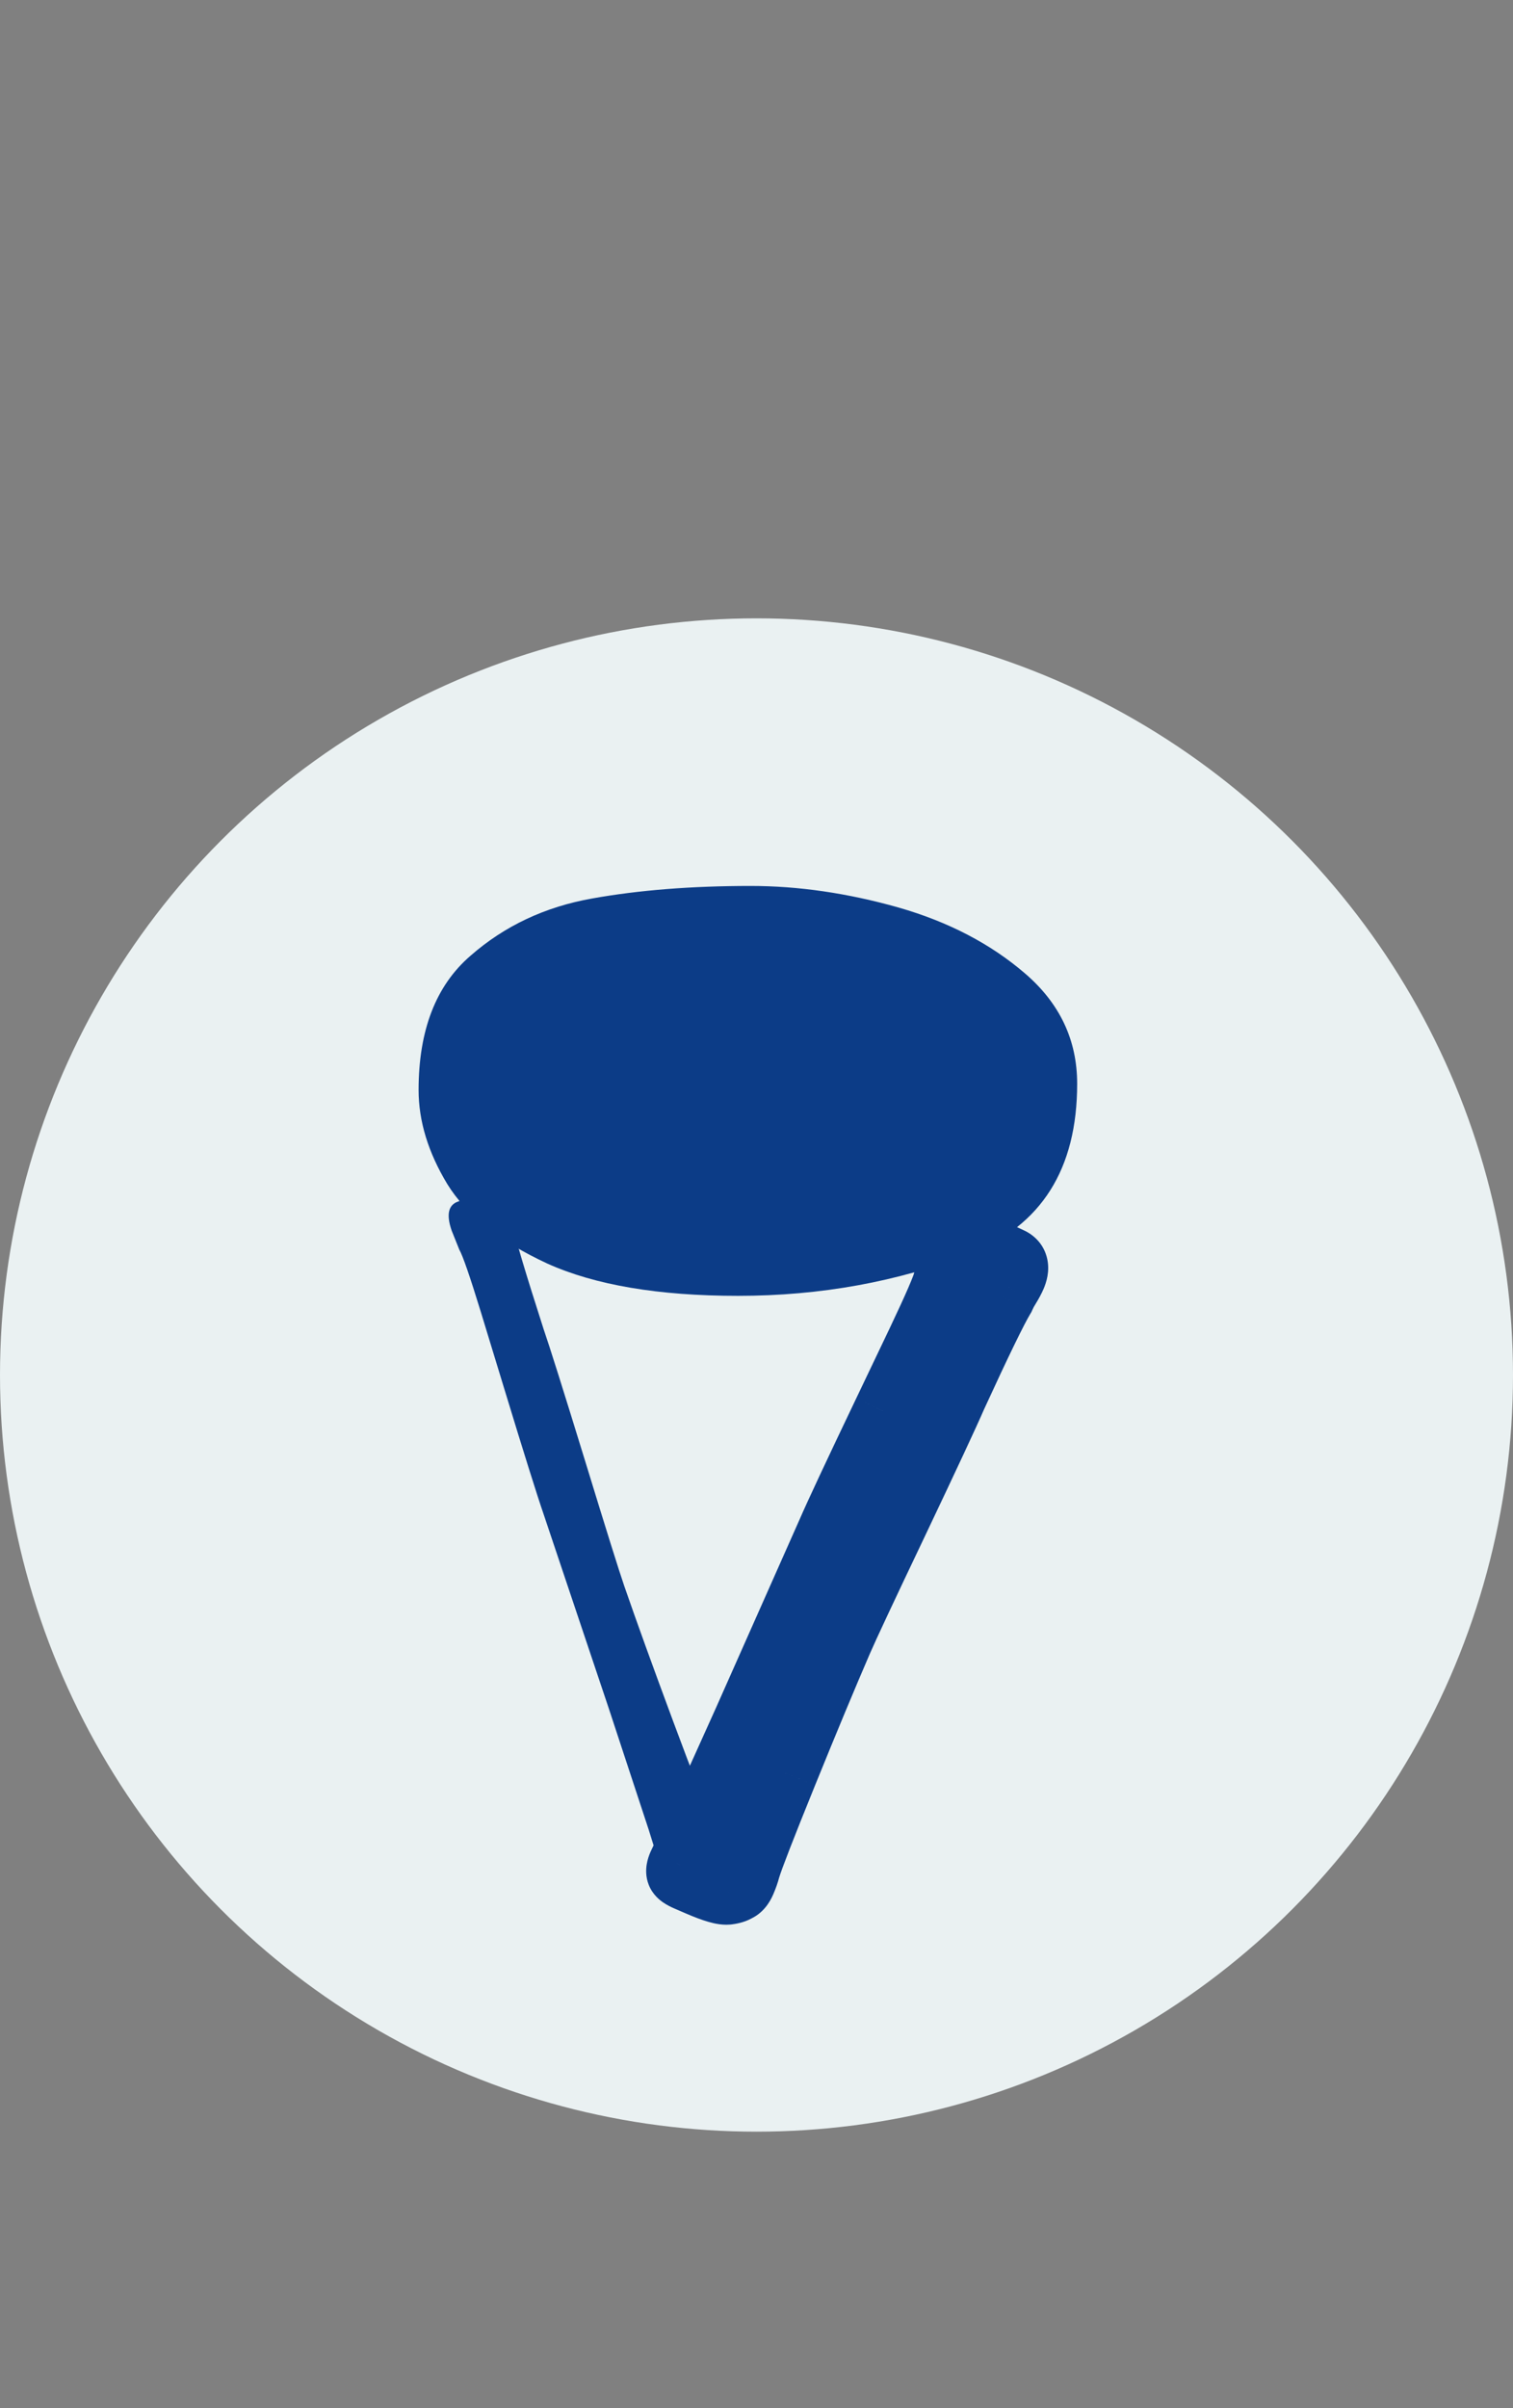 <svg width="93" height="148" viewBox="0 0 93 148" fill="none" xmlns="http://www.w3.org/2000/svg">
<rect x="0" y="0" width="93" height="148" fill="#808080" stroke="none"/>
<circle cx="46.5" cy="84.5" r="46.5" fill="#EAF1F2"/>
<path d="M42.061 114.36C41.91 114.412 41.664 114.497 41.324 114.615C41.021 114.72 40.819 114.747 40.718 114.698C40.616 114.648 40.526 114.51 40.447 114.283L39.876 112.45L37.418 104.983L33.409 93.037C33.017 91.903 32.202 89.306 30.966 85.247C30.677 84.289 30.204 82.739 29.547 80.596C28.877 78.415 28.438 77.149 28.232 76.797L27.763 75.626C27.422 74.643 27.555 74.047 28.16 73.838L30.277 73.168C30.655 73.037 30.936 73.237 31.119 73.766C31.184 73.955 31.244 74.188 31.298 74.466C31.338 74.706 31.398 74.939 31.477 75.166C31.651 76.037 32.296 78.205 33.411 81.671C33.777 82.729 34.631 85.439 35.971 89.8C37.26 94.011 38.061 96.569 38.375 97.477C39.134 99.669 40.133 102.434 41.374 105.772C42.601 109.072 43.363 111.03 43.661 111.647C43.778 111.861 43.888 112.119 43.993 112.421C44.084 112.686 44.093 112.894 44.019 113.047C43.983 113.186 43.89 113.346 43.74 113.524C43.566 113.754 43.006 114.033 42.061 114.36Z" fill="#0C3C87"/>
<path d="M42.955 115.756C42.808 115.692 42.57 115.589 42.239 115.446C41.946 115.319 41.778 115.203 41.736 115.098C41.694 114.993 41.721 114.83 41.817 114.61L42.634 112.871L45.864 105.705L50.977 94.188C51.453 93.086 52.606 90.622 54.436 86.794C54.87 85.892 55.568 84.429 56.531 82.404C57.51 80.344 58.042 79.114 58.127 78.715L58.572 77.535C58.985 76.58 59.485 76.23 60.072 76.484L62.086 77.42C62.453 77.579 62.526 77.915 62.303 78.43C62.224 78.613 62.111 78.825 61.963 79.067C61.831 79.271 61.717 79.483 61.622 79.704C61.162 80.464 60.173 82.498 58.655 85.807C58.21 86.835 57.009 89.41 55.052 93.532C53.158 97.507 52.021 99.935 51.64 100.816C50.719 102.945 49.588 105.659 48.248 108.959C46.925 112.221 46.164 114.18 45.968 114.836C45.909 115.072 45.816 115.337 45.689 115.631C45.578 115.888 45.444 116.048 45.286 116.11C45.165 116.189 44.989 116.243 44.758 116.274C44.474 116.325 43.873 116.153 42.955 115.756Z" fill="#0C3C87"/>
<path d="M41.736 115.098L43.596 114.361L43.596 114.361L41.736 115.098ZM41.817 114.61L40.007 113.759L39.993 113.787L39.981 113.816L41.817 114.61ZM42.634 112.871L44.444 113.722L44.451 113.708L44.457 113.693L42.634 112.871ZM45.864 105.705L47.688 106.527L47.692 106.516L45.864 105.705ZM50.977 94.188L52.805 94.999L52.809 94.99L52.812 94.982L50.977 94.188ZM54.436 86.794L52.634 85.927L52.632 85.931L54.436 86.794ZM56.531 82.404L58.337 83.263L58.338 83.262L56.531 82.404ZM58.127 78.715L56.256 78.009L56.203 78.15L56.171 78.296L58.127 78.715ZM58.572 77.535L56.736 76.741L56.718 76.784L56.701 76.829L58.572 77.535ZM60.072 76.484L60.916 74.67L60.891 74.659L60.867 74.648L60.072 76.484ZM62.086 77.42L61.243 79.234L61.267 79.245L61.292 79.256L62.086 77.42ZM61.963 79.067L63.643 80.151L63.655 80.132L63.667 80.112L61.963 79.067ZM61.622 79.704L63.333 80.738L63.403 80.622L63.457 80.498L61.622 79.704ZM58.655 85.807L56.837 84.973L56.828 84.993L56.819 85.013L58.655 85.807ZM55.052 93.532L56.858 94.392L56.859 94.39L55.052 93.532ZM48.248 108.959L46.395 108.206L46.395 108.207L48.248 108.959ZM45.968 114.836L44.052 114.262L44.038 114.308L44.027 114.355L45.968 114.836ZM45.286 116.11L44.549 114.251L44.365 114.324L44.199 114.431L45.286 116.11ZM44.758 116.274L44.494 114.291L44.447 114.298L44.4 114.306L44.758 116.274ZM43.749 113.92C43.749 113.92 43.748 113.92 43.748 113.92C43.748 113.92 43.748 113.919 43.747 113.919C43.747 113.919 43.747 113.919 43.746 113.919C43.746 113.919 43.746 113.919 43.746 113.919C43.745 113.918 43.745 113.918 43.745 113.918C43.745 113.918 43.744 113.918 43.744 113.918C43.744 113.918 43.743 113.918 43.743 113.917C43.743 113.917 43.742 113.917 43.742 113.917C43.742 113.917 43.742 113.917 43.741 113.917C43.741 113.917 43.741 113.916 43.74 113.916C43.74 113.916 43.74 113.916 43.739 113.916C43.739 113.916 43.739 113.916 43.739 113.916C43.738 113.915 43.738 113.915 43.738 113.915C43.737 113.915 43.737 113.915 43.737 113.915C43.737 113.915 43.736 113.915 43.736 113.914C43.736 113.914 43.735 113.914 43.735 113.914C43.735 113.914 43.734 113.914 43.734 113.914C43.734 113.913 43.734 113.913 43.733 113.913C43.733 113.913 43.733 113.913 43.732 113.913C43.732 113.913 43.732 113.913 43.731 113.912C43.731 113.912 43.731 113.912 43.731 113.912C43.73 113.912 43.73 113.912 43.73 113.912C43.729 113.912 43.729 113.911 43.729 113.911C43.728 113.911 43.728 113.911 43.728 113.911C43.727 113.911 43.727 113.911 43.727 113.91C43.727 113.91 43.726 113.91 43.726 113.91C43.726 113.91 43.725 113.91 43.725 113.91C43.725 113.91 43.724 113.909 43.724 113.909C43.724 113.909 43.724 113.909 43.723 113.909C43.723 113.909 43.723 113.909 43.722 113.909C43.722 113.908 43.722 113.908 43.721 113.908C43.721 113.908 43.721 113.908 43.721 113.908C43.72 113.908 43.72 113.907 43.72 113.907C43.719 113.907 43.719 113.907 43.719 113.907C43.718 113.907 43.718 113.907 43.718 113.906C43.717 113.906 43.717 113.906 43.717 113.906C43.717 113.906 43.716 113.906 43.716 113.906C43.715 113.906 43.715 113.905 43.715 113.905C43.715 113.905 43.714 113.905 43.714 113.905C43.714 113.905 43.713 113.905 43.713 113.904C43.713 113.904 43.712 113.904 43.712 113.904C43.712 113.904 43.711 113.904 43.711 113.904C43.711 113.904 43.711 113.903 43.71 113.903C43.71 113.903 43.709 113.903 43.709 113.903C43.709 113.903 43.709 113.903 43.708 113.902C43.708 113.902 43.708 113.902 43.707 113.902C43.707 113.902 43.707 113.902 43.706 113.902C43.706 113.901 43.706 113.901 43.705 113.901C43.705 113.901 43.705 113.901 43.704 113.901C43.704 113.901 43.704 113.9 43.703 113.9C43.703 113.9 43.703 113.9 43.703 113.9C43.702 113.9 43.702 113.9 43.702 113.899C43.701 113.899 43.701 113.899 43.701 113.899C43.7 113.899 43.7 113.899 43.7 113.899C43.699 113.899 43.699 113.898 43.699 113.898C43.698 113.898 43.698 113.898 43.698 113.898C43.697 113.898 43.697 113.898 43.697 113.897C43.696 113.897 43.696 113.897 43.696 113.897C43.695 113.897 43.695 113.897 43.695 113.897C43.694 113.896 43.694 113.896 43.694 113.896C43.693 113.896 43.693 113.896 43.693 113.896C43.692 113.896 43.692 113.895 43.692 113.895C43.691 113.895 43.691 113.895 43.691 113.895C43.69 113.895 43.69 113.895 43.69 113.894C43.689 113.894 43.689 113.894 43.689 113.894C43.688 113.894 43.688 113.894 43.688 113.894C43.687 113.893 43.687 113.893 43.687 113.893C43.686 113.893 43.686 113.893 43.686 113.893C43.685 113.893 43.685 113.892 43.685 113.892C43.684 113.892 43.684 113.892 43.684 113.892C43.683 113.892 43.683 113.892 43.683 113.891C43.682 113.891 43.682 113.891 43.682 113.891C43.681 113.891 43.681 113.891 43.681 113.89C43.68 113.89 43.68 113.89 43.68 113.89C43.679 113.89 43.679 113.89 43.679 113.89C43.678 113.889 43.678 113.889 43.678 113.889C43.677 113.889 43.677 113.889 43.677 113.889C43.676 113.889 43.676 113.888 43.676 113.888C43.675 113.888 43.675 113.888 43.675 113.888C43.674 113.888 43.674 113.888 43.673 113.887C43.673 113.887 43.673 113.887 43.672 113.887C43.672 113.887 43.672 113.887 43.672 113.887C43.671 113.886 43.671 113.886 43.67 113.886C43.67 113.886 43.67 113.886 43.669 113.886C43.669 113.885 43.669 113.885 43.668 113.885C43.668 113.885 43.668 113.885 43.667 113.885C43.667 113.885 43.667 113.884 43.666 113.884C43.666 113.884 43.666 113.884 43.665 113.884C43.665 113.884 43.665 113.884 43.664 113.883C43.664 113.883 43.663 113.883 43.663 113.883C43.663 113.883 43.663 113.883 43.662 113.882C43.662 113.882 43.661 113.882 43.661 113.882C43.661 113.882 43.66 113.882 43.66 113.882C43.66 113.881 43.659 113.881 43.659 113.881C43.659 113.881 43.658 113.881 43.658 113.881C43.657 113.88 43.657 113.88 43.657 113.88C43.657 113.88 43.656 113.88 43.656 113.88C43.655 113.88 43.655 113.879 43.655 113.879C43.654 113.879 43.654 113.879 43.654 113.879C43.653 113.879 43.653 113.878 43.653 113.878C43.652 113.878 43.652 113.878 43.651 113.878C43.651 113.878 43.651 113.878 43.65 113.877C43.65 113.877 43.65 113.877 43.649 113.877C43.649 113.877 43.649 113.877 43.648 113.876C43.648 113.876 43.648 113.876 43.647 113.876C43.647 113.876 43.647 113.876 43.646 113.876C43.646 113.875 43.645 113.875 43.645 113.875C43.645 113.875 43.644 113.875 43.644 113.875C43.644 113.874 43.643 113.874 43.643 113.874C43.642 113.874 43.642 113.874 43.642 113.874C43.641 113.873 43.641 113.873 43.641 113.873C43.64 113.873 43.64 113.873 43.64 113.873C43.639 113.873 43.639 113.872 43.639 113.872C43.638 113.872 43.638 113.872 43.637 113.872C43.637 113.872 43.637 113.871 43.636 113.871C43.636 113.871 43.636 113.871 43.635 113.871C43.635 113.871 43.634 113.87 43.634 113.87C43.634 113.87 43.633 113.87 43.633 113.87C43.633 113.87 43.632 113.87 43.632 113.869C43.632 113.869 43.631 113.869 43.631 113.869C43.63 113.869 43.63 113.869 43.63 113.868C43.629 113.868 43.629 113.868 43.629 113.868C43.628 113.868 43.628 113.868 43.627 113.867C43.627 113.867 43.627 113.867 43.626 113.867C43.626 113.867 43.626 113.867 43.625 113.866C43.625 113.866 43.624 113.866 43.624 113.866C43.624 113.866 43.623 113.866 43.623 113.865C43.623 113.865 43.622 113.865 43.622 113.865C43.621 113.865 43.621 113.865 43.621 113.865C43.62 113.864 43.62 113.864 43.62 113.864C43.619 113.864 43.619 113.864 43.618 113.864C43.618 113.863 43.618 113.863 43.617 113.863C43.617 113.863 43.617 113.863 43.616 113.863C43.616 113.862 43.615 113.862 43.615 113.862C43.615 113.862 43.614 113.862 43.614 113.862C43.613 113.861 43.613 113.861 43.613 113.861C43.612 113.861 43.612 113.861 43.611 113.861C43.611 113.86 43.611 113.86 43.61 113.86C43.61 113.86 43.61 113.86 43.609 113.86C43.609 113.859 43.608 113.859 43.608 113.859C43.608 113.859 43.607 113.859 43.607 113.859C43.606 113.858 43.606 113.858 43.606 113.858C43.605 113.858 43.605 113.858 43.605 113.858C43.604 113.857 43.604 113.857 43.603 113.857C43.603 113.857 43.603 113.857 43.602 113.857C43.602 113.856 43.602 113.856 43.601 113.856C43.601 113.856 43.6 113.856 43.6 113.856C43.599 113.855 43.599 113.855 43.599 113.855C43.598 113.855 43.598 113.855 43.598 113.855C43.597 113.854 43.597 113.854 43.596 113.854C43.596 113.854 43.596 113.854 43.595 113.854C43.595 113.853 43.594 113.853 43.594 113.853C43.594 113.853 43.593 113.853 43.593 113.853C43.593 113.852 43.592 113.852 43.592 113.852C43.591 113.852 43.591 113.852 43.59 113.851C43.59 113.851 43.59 113.851 43.589 113.851C43.589 113.851 43.589 113.851 43.588 113.85C43.588 113.85 43.587 113.85 43.587 113.85C43.587 113.85 43.586 113.85 43.586 113.849C43.585 113.849 43.585 113.849 43.584 113.849C43.584 113.849 43.584 113.849 43.583 113.848C43.583 113.848 43.583 113.848 43.582 113.848C43.582 113.848 43.581 113.848 43.581 113.847C43.581 113.847 43.58 113.847 43.58 113.847C43.579 113.847 43.579 113.846 43.578 113.846C43.578 113.846 43.578 113.846 43.577 113.846C43.577 113.846 43.577 113.845 43.576 113.845C43.576 113.845 43.575 113.845 43.575 113.845C43.575 113.845 43.574 113.844 43.574 113.844C43.573 113.844 43.573 113.844 43.572 113.844C43.572 113.844 43.572 113.843 43.571 113.843C43.571 113.843 43.57 113.843 43.57 113.843C43.57 113.842 43.569 113.842 43.569 113.842C43.568 113.842 43.568 113.842 43.568 113.842C43.567 113.841 43.567 113.841 43.566 113.841C43.566 113.841 43.566 113.841 43.565 113.841C43.565 113.84 43.564 113.84 43.564 113.84C43.563 113.84 43.563 113.84 43.563 113.839C43.562 113.839 43.562 113.839 43.561 113.839C43.561 113.839 43.561 113.839 43.56 113.838C43.56 113.838 43.559 113.838 43.559 113.838C43.559 113.838 43.558 113.837 43.558 113.837C43.557 113.837 43.557 113.837 43.556 113.837C43.556 113.837 43.556 113.836 43.555 113.836C43.555 113.836 43.554 113.836 43.554 113.836C43.554 113.835 43.553 113.835 43.553 113.835C43.552 113.835 43.552 113.835 43.551 113.835C43.551 113.834 43.551 113.834 43.55 113.834C43.55 113.834 43.549 113.834 43.549 113.834C43.548 113.833 43.548 113.833 43.548 113.833C43.547 113.833 43.547 113.833 43.546 113.832C43.546 113.832 43.546 113.832 43.545 113.832C43.545 113.832 43.544 113.832 43.544 113.831C43.544 113.831 43.543 113.831 43.543 113.831C43.542 113.831 43.542 113.83 43.541 113.83C43.541 113.83 43.541 113.83 43.54 113.83C43.54 113.829 43.539 113.829 43.539 113.829C43.538 113.829 43.538 113.829 43.538 113.829C43.537 113.828 43.537 113.828 43.536 113.828C43.536 113.828 43.535 113.828 43.535 113.827C43.535 113.827 43.534 113.827 43.534 113.827C43.533 113.827 43.533 113.827 43.532 113.826C43.532 113.826 43.532 113.826 43.531 113.826C43.531 113.826 43.53 113.825 43.53 113.825C43.529 113.825 43.529 113.825 43.529 113.825C43.528 113.825 43.528 113.824 43.527 113.824C43.527 113.824 43.526 113.824 43.526 113.824C43.526 113.823 43.525 113.823 43.525 113.823C43.524 113.823 43.524 113.823 43.523 113.822C43.523 113.822 43.523 113.822 43.522 113.822C43.522 113.822 43.521 113.822 43.521 113.821C43.52 113.821 43.52 113.821 43.52 113.821C43.519 113.821 43.519 113.82 43.518 113.82C43.518 113.82 43.517 113.82 43.517 113.82C43.516 113.819 43.516 113.819 43.516 113.819C43.515 113.819 43.515 113.819 43.514 113.818C43.514 113.818 43.513 113.818 43.513 113.818C43.513 113.818 43.512 113.818 43.512 113.817C43.511 113.817 43.511 113.817 43.51 113.817C43.51 113.817 43.509 113.816 43.509 113.816C43.508 113.816 43.508 113.816 43.508 113.816C43.507 113.815 43.507 113.815 43.506 113.815C43.506 113.815 43.505 113.815 43.505 113.814C43.505 113.814 43.504 113.814 43.504 113.814C43.503 113.814 43.503 113.814 43.502 113.813C43.502 113.813 43.501 113.813 43.501 113.813C43.501 113.813 43.5 113.812 43.5 113.812C43.499 113.812 43.499 113.812 43.498 113.812C43.498 113.811 43.497 113.811 43.497 113.811C43.496 113.811 43.496 113.811 43.496 113.81C43.495 113.81 43.495 113.81 43.494 113.81C43.494 113.81 43.493 113.809 43.493 113.809C43.492 113.809 43.492 113.809 43.492 113.809C43.491 113.809 43.491 113.808 43.49 113.808C43.49 113.808 43.489 113.808 43.489 113.808C43.488 113.807 43.488 113.807 43.487 113.807C43.487 113.807 43.487 113.807 43.486 113.806C43.486 113.806 43.485 113.806 43.485 113.806C43.484 113.806 43.484 113.805 43.483 113.805C43.483 113.805 43.483 113.805 43.482 113.805C43.482 113.804 43.481 113.804 43.481 113.804C43.48 113.804 43.48 113.804 43.479 113.803C43.479 113.803 43.478 113.803 43.478 113.803C43.477 113.803 43.477 113.802 43.477 113.802C43.476 113.802 43.476 113.802 43.475 113.802C43.475 113.801 43.474 113.801 43.474 113.801C43.473 113.801 43.473 113.801 43.472 113.8C43.472 113.8 43.472 113.8 43.471 113.8C43.471 113.8 43.47 113.799 43.47 113.799C43.469 113.799 43.469 113.799 43.468 113.799C43.468 113.798 43.467 113.798 43.467 113.798C43.467 113.798 43.466 113.798 43.466 113.797C43.465 113.797 43.465 113.797 43.464 113.797C43.464 113.797 43.463 113.796 43.463 113.796C43.462 113.796 43.462 113.796 43.461 113.796C43.461 113.795 43.461 113.795 43.46 113.795C43.459 113.795 43.459 113.795 43.459 113.794C43.458 113.794 43.458 113.794 43.457 113.794C43.457 113.794 43.456 113.793 43.456 113.793C43.455 113.793 43.455 113.793 43.454 113.793C43.454 113.792 43.453 113.792 43.453 113.792C43.453 113.792 43.452 113.792 43.452 113.791C43.451 113.791 43.451 113.791 43.45 113.791C43.45 113.791 43.449 113.79 43.449 113.79C43.448 113.79 43.448 113.79 43.447 113.79C43.447 113.789 43.446 113.789 43.446 113.789C43.445 113.789 43.445 113.789 43.444 113.788C43.444 113.788 43.444 113.788 43.443 113.788C43.443 113.788 43.442 113.787 43.442 113.787C43.441 113.787 43.441 113.787 43.44 113.786C43.44 113.786 43.439 113.786 43.439 113.786C43.438 113.786 43.438 113.785 43.437 113.785C43.437 113.785 43.436 113.785 43.436 113.785C43.435 113.784 43.435 113.784 43.434 113.784C43.434 113.784 43.434 113.784 43.433 113.783C43.433 113.783 43.432 113.783 43.432 113.783C43.431 113.783 43.431 113.782 43.43 113.782C43.43 113.782 43.429 113.782 43.429 113.782C43.428 113.781 43.428 113.781 43.427 113.781C43.427 113.781 43.426 113.78 43.426 113.78C43.425 113.78 43.425 113.78 43.424 113.78C43.424 113.779 43.423 113.779 43.423 113.779C43.422 113.779 43.422 113.779 43.422 113.778C43.421 113.778 43.42 113.778 43.42 113.778C43.419 113.778 43.419 113.777 43.419 113.777C43.418 113.777 43.418 113.777 43.417 113.776C43.417 113.776 43.416 113.776 43.416 113.776C43.415 113.776 43.415 113.775 43.414 113.775C43.414 113.775 43.413 113.775 43.413 113.775C43.412 113.774 43.412 113.774 43.411 113.774C43.411 113.774 43.41 113.774 43.41 113.773C43.409 113.773 43.409 113.773 43.408 113.773C43.408 113.772 43.407 113.772 43.407 113.772C43.406 113.772 43.406 113.772 43.405 113.771C43.405 113.771 43.404 113.771 43.404 113.771C43.403 113.771 43.403 113.77 43.402 113.77C43.402 113.77 43.401 113.77 43.401 113.769C43.4 113.769 43.4 113.769 43.399 113.769C43.399 113.769 43.398 113.768 43.398 113.768C43.397 113.768 43.397 113.768 43.396 113.768C43.396 113.767 43.395 113.767 43.395 113.767C43.394 113.767 43.394 113.766 43.394 113.766C43.393 113.766 43.392 113.766 43.392 113.766C43.392 113.765 43.391 113.765 43.391 113.765C43.39 113.765 43.389 113.765 43.389 113.764C43.389 113.764 43.388 113.764 43.388 113.764C43.387 113.763 43.386 113.763 43.386 113.763C43.386 113.763 43.385 113.763 43.384 113.762C43.384 113.762 43.383 113.762 43.383 113.762C43.382 113.761 43.382 113.761 43.381 113.761C43.381 113.761 43.38 113.761 43.38 113.76C43.379 113.76 43.379 113.76 43.378 113.76C43.378 113.76 43.377 113.759 43.377 113.759C43.376 113.759 43.376 113.759 43.375 113.758C43.375 113.758 43.374 113.758 43.374 113.758C43.373 113.758 43.373 113.757 43.372 113.757C43.372 113.757 43.371 113.757 43.371 113.756C43.37 113.756 43.37 113.756 43.369 113.756C43.369 113.756 43.368 113.755 43.368 113.755C43.367 113.755 43.367 113.755 43.366 113.754C43.366 113.754 43.365 113.754 43.365 113.754C43.364 113.754 43.364 113.753 43.363 113.753C43.363 113.753 43.362 113.753 43.362 113.752C43.361 113.752 43.361 113.752 43.36 113.752C43.359 113.752 43.359 113.751 43.358 113.751C43.358 113.751 43.358 113.751 43.357 113.75C43.356 113.75 43.356 113.75 43.355 113.75C43.355 113.75 43.354 113.749 43.354 113.749C43.353 113.749 43.353 113.749 43.352 113.748C43.352 113.748 43.351 113.748 43.351 113.748C43.35 113.748 43.35 113.747 43.349 113.747C43.349 113.747 43.348 113.747 43.348 113.746C43.347 113.746 43.347 113.746 43.346 113.746C43.346 113.746 43.345 113.745 43.344 113.745C43.344 113.745 43.343 113.745 43.343 113.744C43.343 113.744 43.342 113.744 43.341 113.744C43.341 113.744 43.34 113.743 43.34 113.743C43.339 113.743 43.339 113.743 43.338 113.742C43.338 113.742 43.337 113.742 43.337 113.742C43.336 113.741 43.336 113.741 43.335 113.741C43.335 113.741 43.334 113.741 43.334 113.74C43.333 113.74 43.333 113.74 43.332 113.74C43.331 113.739 43.331 113.739 43.33 113.739C43.33 113.739 43.329 113.739 43.329 113.738C43.328 113.738 43.328 113.738 43.327 113.738C43.327 113.737 43.326 113.737 43.326 113.737C43.325 113.737 43.325 113.736 43.324 113.736C43.324 113.736 43.323 113.736 43.322 113.736C43.322 113.735 43.321 113.735 43.321 113.735C43.32 113.735 43.32 113.734 43.319 113.734C43.319 113.734 43.318 113.734 43.318 113.733C43.317 113.733 43.317 113.733 43.316 113.733C43.316 113.733 43.315 113.732 43.315 113.732C43.314 113.732 43.313 113.732 43.313 113.731C43.312 113.731 43.312 113.731 43.311 113.731C43.311 113.73 43.31 113.73 43.31 113.73C43.309 113.73 43.309 113.73 43.308 113.729C43.307 113.729 43.307 113.729 43.306 113.729C43.306 113.728 43.305 113.728 43.305 113.728C43.304 113.728 43.304 113.727 43.303 113.727C43.303 113.727 43.302 113.727 43.302 113.727C43.301 113.726 43.3 113.726 43.3 113.726C43.299 113.726 43.299 113.725 43.298 113.725C43.298 113.725 43.297 113.725 43.297 113.724C43.296 113.724 43.296 113.724 43.295 113.724C43.295 113.723 43.294 113.723 43.294 113.723C43.293 113.723 43.292 113.723 43.292 113.722C43.291 113.722 43.291 113.722 43.29 113.722C43.29 113.721 43.289 113.721 43.289 113.721C43.288 113.721 43.288 113.72 43.287 113.72C43.286 113.72 43.286 113.72 43.285 113.719C43.285 113.719 43.284 113.719 43.284 113.719C43.283 113.719 43.283 113.718 43.282 113.718C43.282 113.718 43.281 113.718 43.28 113.717C43.28 113.717 43.279 113.717 43.279 113.717C43.278 113.716 43.278 113.716 43.277 113.716C43.276 113.716 43.276 113.715 43.275 113.715C43.275 113.715 43.274 113.715 43.274 113.714C43.273 113.714 43.273 113.714 43.272 113.714C43.272 113.714 43.271 113.713 43.27 113.713C43.27 113.713 43.269 113.713 43.269 113.712C43.268 113.712 43.268 113.712 43.267 113.712C43.267 113.711 43.266 113.711 43.266 113.711C43.265 113.711 43.264 113.71 43.264 113.71C43.263 113.71 43.263 113.71 43.262 113.709C43.262 113.709 43.261 113.709 43.261 113.709C43.26 113.708 43.259 113.708 43.259 113.708C43.258 113.708 43.258 113.708 43.257 113.707C43.257 113.707 43.256 113.707 43.255 113.707C43.255 113.706 43.254 113.706 43.254 113.706C43.253 113.706 43.253 113.705 43.252 113.705C43.252 113.705 43.251 113.705 43.25 113.704C43.25 113.704 43.249 113.704 43.249 113.704C43.248 113.703 43.248 113.703 43.247 113.703C43.246 113.703 43.246 113.702 43.245 113.702C43.245 113.702 43.244 113.702 43.244 113.701C43.243 113.701 43.242 113.701 43.242 113.701C43.241 113.7 43.241 113.7 43.24 113.7C43.24 113.7 43.239 113.699 43.239 113.699C43.238 113.699 43.237 113.699 43.237 113.699C43.236 113.698 43.236 113.698 43.235 113.698C43.235 113.698 43.234 113.697 43.233 113.697C43.233 113.697 43.232 113.697 43.232 113.696C43.231 113.696 43.231 113.696 43.23 113.696C43.23 113.695 43.229 113.695 43.228 113.695C43.228 113.695 43.227 113.694 43.227 113.694C43.226 113.694 43.225 113.694 43.225 113.693C43.224 113.693 43.224 113.693 43.223 113.693C43.223 113.692 43.222 113.692 43.221 113.692C43.221 113.692 43.22 113.691 43.22 113.691C43.219 113.691 43.219 113.691 43.218 113.69C43.218 113.69 43.217 113.69 43.216 113.69C43.216 113.689 43.215 113.689 43.215 113.689C43.214 113.689 43.213 113.688 43.213 113.688C43.212 113.688 43.212 113.688 43.211 113.687C43.211 113.687 43.21 113.687 43.209 113.687C43.209 113.686 43.208 113.686 43.208 113.686C43.207 113.686 43.206 113.685 43.206 113.685C43.205 113.685 43.205 113.685 43.204 113.684C43.204 113.684 43.203 113.684 43.202 113.684C43.202 113.683 43.201 113.683 43.201 113.683C43.2 113.683 43.2 113.682 43.199 113.682C43.198 113.682 43.198 113.682 43.197 113.681C43.197 113.681 43.196 113.681 43.195 113.681C43.195 113.68 43.194 113.68 43.194 113.68C43.193 113.68 43.193 113.679 43.192 113.679C43.191 113.679 43.191 113.679 43.19 113.678C43.19 113.678 43.189 113.678 43.188 113.678C43.188 113.677 43.187 113.677 43.187 113.677C43.186 113.677 43.185 113.676 43.185 113.676C43.184 113.676 43.184 113.676 43.183 113.675C43.182 113.675 43.182 113.675 43.181 113.675C43.181 113.674 43.18 113.674 43.18 113.674C43.179 113.673 43.178 113.673 43.178 113.673C43.177 113.673 43.177 113.672 43.176 113.672C43.175 113.672 43.175 113.672 43.174 113.671C43.174 113.671 43.173 113.671 43.172 113.671C43.172 113.67 43.171 113.67 43.171 113.67C43.17 113.67 43.169 113.669 43.169 113.669C43.168 113.669 43.168 113.669 43.167 113.668C43.167 113.668 43.166 113.668 43.165 113.668C43.165 113.667 43.164 113.667 43.164 113.667C43.163 113.667 43.162 113.666 43.162 113.666C43.161 113.666 43.161 113.666 43.16 113.665C43.159 113.665 43.159 113.665 43.158 113.664C43.158 113.664 43.157 113.664 43.156 113.664C43.156 113.663 43.155 113.663 43.155 113.663C43.154 113.663 43.153 113.662 43.153 113.662C43.152 113.662 43.152 113.662 43.151 113.661C43.15 113.661 43.15 113.661 43.149 113.661C43.149 113.66 43.148 113.66 43.147 113.66C43.147 113.66 43.146 113.659 43.146 113.659C43.145 113.659 43.144 113.659 43.144 113.658C43.143 113.658 43.143 113.658 43.142 113.657C43.141 113.657 43.141 113.657 43.14 113.657C43.139 113.656 43.139 113.656 43.138 113.656C43.138 113.656 43.137 113.655 43.136 113.655C43.136 113.655 43.135 113.655 43.135 113.654C43.134 113.654 43.133 113.654 43.133 113.654C43.132 113.653 43.132 113.653 43.131 113.653C43.13 113.652 43.13 113.652 43.129 113.652C43.129 113.652 43.128 113.651 43.127 113.651C43.127 113.651 43.126 113.651 43.126 113.65C43.125 113.65 43.124 113.65 43.124 113.65C43.123 113.649 43.123 113.649 43.122 113.649C43.121 113.649 43.121 113.648 43.12 113.648C43.119 113.648 43.119 113.647 43.118 113.647C43.118 113.647 43.117 113.647 43.116 113.646C43.116 113.646 43.115 113.646 43.114 113.646C43.114 113.645 43.113 113.645 43.113 113.645C43.112 113.645 43.111 113.644 43.111 113.644C43.11 113.644 43.11 113.643 43.109 113.643C43.108 113.643 43.108 113.643 43.107 113.642C43.106 113.642 43.106 113.642 43.105 113.642C43.105 113.641 43.104 113.641 43.103 113.641C43.103 113.641 43.102 113.64 43.102 113.64C43.101 113.64 43.1 113.639 43.1 113.639C43.099 113.639 43.098 113.639 43.098 113.638C43.097 113.638 43.097 113.638 43.096 113.638C43.095 113.637 43.095 113.637 43.094 113.637C43.093 113.636 43.093 113.636 43.092 113.636C43.092 113.636 43.091 113.635 43.09 113.635C43.09 113.635 43.089 113.635 43.089 113.634C43.088 113.634 43.087 113.634 43.087 113.634C43.086 113.633 43.085 113.633 43.085 113.633C43.084 113.632 43.084 113.632 43.083 113.632C43.082 113.632 43.082 113.631 43.081 113.631C43.08 113.631 43.08 113.631 43.079 113.63C43.078 113.63 43.078 113.63 43.077 113.629C43.077 113.629 43.076 113.629 43.075 113.629C43.075 113.628 43.074 113.628 43.073 113.628C43.073 113.628 43.072 113.627 43.072 113.627C43.071 113.627 43.07 113.626 43.07 113.626C43.069 113.626 43.068 113.626 43.068 113.625C43.067 113.625 43.066 113.625 43.066 113.625C43.065 113.624 43.065 113.624 43.064 113.624C43.063 113.623 43.063 113.623 43.062 113.623C43.061 113.623 43.061 113.622 43.06 113.622C43.059 113.622 43.059 113.622 43.058 113.621C43.058 113.621 43.057 113.621 43.056 113.62C43.056 113.62 43.055 113.62 43.054 113.62C43.054 113.619 43.053 113.619 43.053 113.619C43.052 113.618 43.051 113.618 43.05 113.618C43.05 113.618 43.049 113.617 43.049 113.617C43.048 113.617 43.047 113.617 43.047 113.616C43.046 113.616 43.045 113.616 43.045 113.615C43.044 113.615 43.044 113.615 43.043 113.615C43.042 113.614 43.042 113.614 43.041 113.614C43.04 113.613 43.04 113.613 43.039 113.613C43.038 113.613 43.038 113.612 43.037 113.612C43.036 113.612 43.036 113.612 43.035 113.611C43.035 113.611 43.034 113.611 43.033 113.61L41.445 117.282C41.446 117.282 41.447 117.282 41.447 117.283C41.448 117.283 41.449 117.283 41.449 117.283C41.45 117.284 41.45 117.284 41.451 117.284C41.452 117.284 41.452 117.285 41.453 117.285C41.454 117.285 41.454 117.286 41.455 117.286C41.456 117.286 41.456 117.286 41.457 117.287C41.457 117.287 41.458 117.287 41.459 117.288C41.459 117.288 41.46 117.288 41.461 117.288C41.461 117.289 41.462 117.289 41.463 117.289C41.463 117.289 41.464 117.29 41.465 117.29C41.465 117.29 41.466 117.291 41.466 117.291C41.467 117.291 41.468 117.291 41.468 117.292C41.469 117.292 41.47 117.292 41.47 117.293C41.471 117.293 41.471 117.293 41.472 117.293C41.473 117.294 41.473 117.294 41.474 117.294C41.475 117.294 41.475 117.295 41.476 117.295C41.477 117.295 41.477 117.296 41.478 117.296C41.478 117.296 41.479 117.296 41.48 117.297C41.48 117.297 41.481 117.297 41.482 117.297C41.482 117.298 41.483 117.298 41.483 117.298C41.484 117.299 41.485 117.299 41.485 117.299C41.486 117.299 41.487 117.3 41.487 117.3C41.488 117.3 41.489 117.3 41.489 117.301C41.49 117.301 41.49 117.301 41.491 117.302C41.492 117.302 41.492 117.302 41.493 117.302C41.494 117.303 41.494 117.303 41.495 117.303C41.495 117.303 41.496 117.304 41.497 117.304C41.497 117.304 41.498 117.305 41.499 117.305C41.499 117.305 41.5 117.305 41.501 117.306C41.501 117.306 41.502 117.306 41.502 117.306C41.503 117.307 41.504 117.307 41.504 117.307C41.505 117.308 41.505 117.308 41.506 117.308C41.507 117.308 41.507 117.309 41.508 117.309C41.509 117.309 41.509 117.309 41.51 117.31C41.511 117.31 41.511 117.31 41.512 117.31C41.512 117.311 41.513 117.311 41.514 117.311C41.514 117.312 41.515 117.312 41.515 117.312C41.516 117.312 41.517 117.313 41.517 117.313C41.518 117.313 41.519 117.313 41.519 117.314C41.52 117.314 41.52 117.314 41.521 117.314C41.522 117.315 41.522 117.315 41.523 117.315C41.523 117.316 41.524 117.316 41.525 117.316C41.525 117.316 41.526 117.317 41.526 117.317C41.527 117.317 41.528 117.317 41.528 117.318C41.529 117.318 41.53 117.318 41.53 117.318C41.531 117.319 41.531 117.319 41.532 117.319C41.533 117.32 41.533 117.32 41.534 117.32C41.535 117.32 41.535 117.321 41.536 117.321C41.536 117.321 41.537 117.321 41.538 117.322C41.538 117.322 41.539 117.322 41.539 117.322C41.54 117.323 41.541 117.323 41.541 117.323C41.542 117.323 41.542 117.324 41.543 117.324C41.544 117.324 41.544 117.325 41.545 117.325C41.545 117.325 41.546 117.325 41.547 117.326C41.547 117.326 41.548 117.326 41.548 117.326C41.549 117.327 41.55 117.327 41.55 117.327C41.551 117.327 41.552 117.328 41.552 117.328C41.553 117.328 41.553 117.328 41.554 117.329C41.555 117.329 41.555 117.329 41.556 117.33C41.556 117.33 41.557 117.33 41.558 117.33C41.558 117.331 41.559 117.331 41.559 117.331C41.56 117.331 41.561 117.332 41.561 117.332C41.562 117.332 41.562 117.332 41.563 117.333C41.564 117.333 41.564 117.333 41.565 117.333C41.565 117.334 41.566 117.334 41.567 117.334C41.567 117.334 41.568 117.335 41.568 117.335C41.569 117.335 41.57 117.336 41.57 117.336C41.571 117.336 41.571 117.336 41.572 117.337C41.573 117.337 41.573 117.337 41.574 117.337C41.574 117.338 41.575 117.338 41.576 117.338C41.576 117.338 41.577 117.339 41.577 117.339C41.578 117.339 41.579 117.339 41.579 117.34C41.58 117.34 41.58 117.34 41.581 117.34C41.582 117.341 41.582 117.341 41.583 117.341C41.583 117.341 41.584 117.342 41.584 117.342C41.585 117.342 41.586 117.342 41.586 117.343C41.587 117.343 41.587 117.343 41.588 117.343C41.589 117.344 41.589 117.344 41.59 117.344C41.59 117.345 41.591 117.345 41.592 117.345C41.592 117.345 41.593 117.346 41.593 117.346C41.594 117.346 41.595 117.346 41.595 117.347C41.596 117.347 41.596 117.347 41.597 117.347C41.597 117.348 41.598 117.348 41.599 117.348C41.599 117.348 41.6 117.349 41.6 117.349C41.601 117.349 41.602 117.349 41.602 117.35C41.603 117.35 41.603 117.35 41.604 117.35C41.605 117.351 41.605 117.351 41.606 117.351C41.606 117.351 41.607 117.352 41.608 117.352C41.608 117.352 41.609 117.352 41.609 117.353C41.61 117.353 41.61 117.353 41.611 117.353C41.611 117.354 41.612 117.354 41.613 117.354C41.613 117.354 41.614 117.355 41.614 117.355C41.615 117.355 41.616 117.355 41.616 117.356C41.617 117.356 41.617 117.356 41.618 117.356C41.618 117.357 41.619 117.357 41.62 117.357C41.62 117.357 41.621 117.358 41.621 117.358C41.622 117.358 41.623 117.358 41.623 117.359C41.624 117.359 41.624 117.359 41.625 117.359C41.625 117.36 41.626 117.36 41.627 117.36C41.627 117.36 41.628 117.361 41.628 117.361C41.629 117.361 41.63 117.361 41.63 117.362C41.631 117.362 41.631 117.362 41.632 117.362C41.632 117.363 41.633 117.363 41.633 117.363C41.634 117.363 41.635 117.364 41.635 117.364C41.636 117.364 41.636 117.364 41.637 117.365C41.638 117.365 41.638 117.365 41.639 117.365C41.639 117.366 41.64 117.366 41.64 117.366C41.641 117.366 41.642 117.367 41.642 117.367C41.643 117.367 41.643 117.367 41.644 117.368C41.644 117.368 41.645 117.368 41.645 117.368C41.646 117.369 41.647 117.369 41.647 117.369C41.648 117.369 41.648 117.37 41.649 117.37C41.65 117.37 41.65 117.37 41.651 117.371C41.651 117.371 41.652 117.371 41.652 117.371C41.653 117.372 41.653 117.372 41.654 117.372C41.654 117.372 41.655 117.372 41.656 117.373C41.656 117.373 41.657 117.373 41.657 117.373C41.658 117.374 41.658 117.374 41.659 117.374C41.66 117.374 41.66 117.375 41.661 117.375C41.661 117.375 41.662 117.375 41.662 117.376C41.663 117.376 41.663 117.376 41.664 117.376C41.665 117.377 41.665 117.377 41.666 117.377C41.666 117.377 41.667 117.378 41.667 117.378C41.668 117.378 41.669 117.378 41.669 117.379C41.67 117.379 41.67 117.379 41.671 117.379C41.671 117.38 41.672 117.38 41.672 117.38C41.673 117.38 41.674 117.38 41.674 117.381C41.675 117.381 41.675 117.381 41.676 117.381C41.676 117.382 41.677 117.382 41.678 117.382C41.678 117.382 41.679 117.383 41.679 117.383C41.68 117.383 41.68 117.383 41.681 117.384C41.681 117.384 41.682 117.384 41.682 117.384C41.683 117.385 41.684 117.385 41.684 117.385C41.685 117.385 41.685 117.386 41.686 117.386C41.686 117.386 41.687 117.386 41.687 117.386C41.688 117.387 41.689 117.387 41.689 117.387C41.69 117.387 41.69 117.388 41.691 117.388C41.691 117.388 41.692 117.388 41.692 117.389C41.693 117.389 41.694 117.389 41.694 117.389C41.695 117.39 41.695 117.39 41.696 117.39C41.696 117.39 41.697 117.391 41.697 117.391C41.698 117.391 41.698 117.391 41.699 117.391C41.7 117.392 41.7 117.392 41.701 117.392C41.701 117.392 41.702 117.393 41.702 117.393C41.703 117.393 41.703 117.393 41.704 117.394C41.704 117.394 41.705 117.394 41.706 117.394C41.706 117.395 41.707 117.395 41.707 117.395C41.708 117.395 41.708 117.395 41.709 117.396C41.709 117.396 41.71 117.396 41.71 117.396C41.711 117.397 41.712 117.397 41.712 117.397C41.712 117.397 41.713 117.398 41.714 117.398C41.714 117.398 41.715 117.398 41.715 117.398C41.716 117.399 41.716 117.399 41.717 117.399C41.717 117.399 41.718 117.4 41.718 117.4C41.719 117.4 41.719 117.4 41.72 117.401C41.721 117.401 41.721 117.401 41.722 117.401C41.722 117.402 41.723 117.402 41.723 117.402C41.724 117.402 41.724 117.402 41.725 117.403C41.725 117.403 41.726 117.403 41.727 117.403C41.727 117.404 41.728 117.404 41.728 117.404C41.729 117.404 41.729 117.405 41.73 117.405C41.73 117.405 41.731 117.405 41.731 117.405C41.732 117.406 41.732 117.406 41.733 117.406C41.733 117.406 41.734 117.407 41.734 117.407C41.735 117.407 41.736 117.407 41.736 117.408C41.737 117.408 41.737 117.408 41.738 117.408C41.738 117.408 41.739 117.409 41.739 117.409C41.74 117.409 41.74 117.409 41.741 117.41C41.741 117.41 41.742 117.41 41.742 117.41C41.743 117.41 41.743 117.411 41.744 117.411C41.745 117.411 41.745 117.411 41.746 117.412C41.746 117.412 41.747 117.412 41.747 117.412C41.748 117.413 41.748 117.413 41.749 117.413C41.749 117.413 41.75 117.413 41.75 117.414C41.751 117.414 41.751 117.414 41.752 117.414C41.752 117.415 41.753 117.415 41.753 117.415C41.754 117.415 41.755 117.415 41.755 117.416C41.755 117.416 41.756 117.416 41.757 117.416C41.757 117.417 41.758 117.417 41.758 117.417C41.759 117.417 41.759 117.417 41.76 117.418C41.76 117.418 41.761 117.418 41.761 117.418C41.762 117.419 41.762 117.419 41.763 117.419C41.763 117.419 41.764 117.42 41.764 117.42C41.765 117.42 41.765 117.42 41.766 117.42C41.766 117.421 41.767 117.421 41.767 117.421C41.768 117.421 41.769 117.422 41.769 117.422C41.77 117.422 41.77 117.422 41.77 117.422C41.771 117.423 41.772 117.423 41.772 117.423C41.773 117.423 41.773 117.424 41.774 117.424C41.774 117.424 41.775 117.424 41.775 117.424C41.776 117.425 41.776 117.425 41.777 117.425C41.777 117.425 41.778 117.426 41.778 117.426C41.779 117.426 41.779 117.426 41.78 117.426C41.78 117.427 41.781 117.427 41.781 117.427C41.782 117.427 41.782 117.428 41.783 117.428C41.783 117.428 41.784 117.428 41.784 117.428C41.785 117.429 41.785 117.429 41.786 117.429C41.786 117.429 41.787 117.429 41.787 117.43C41.788 117.43 41.788 117.43 41.789 117.43C41.789 117.431 41.79 117.431 41.79 117.431C41.791 117.431 41.791 117.431 41.792 117.432C41.792 117.432 41.793 117.432 41.793 117.432C41.794 117.433 41.794 117.433 41.795 117.433C41.795 117.433 41.796 117.433 41.797 117.434C41.797 117.434 41.797 117.434 41.798 117.434C41.798 117.435 41.799 117.435 41.8 117.435C41.8 117.435 41.8 117.435 41.801 117.436C41.801 117.436 41.802 117.436 41.803 117.436C41.803 117.436 41.803 117.437 41.804 117.437C41.804 117.437 41.805 117.437 41.806 117.438C41.806 117.438 41.806 117.438 41.807 117.438C41.807 117.438 41.808 117.439 41.809 117.439C41.809 117.439 41.809 117.439 41.81 117.439C41.81 117.44 41.811 117.44 41.811 117.44C41.812 117.44 41.812 117.441 41.813 117.441C41.813 117.441 41.814 117.441 41.814 117.441C41.815 117.442 41.815 117.442 41.816 117.442C41.816 117.442 41.817 117.442 41.817 117.443C41.818 117.443 41.818 117.443 41.819 117.443C41.819 117.444 41.82 117.444 41.82 117.444C41.821 117.444 41.821 117.444 41.822 117.445C41.822 117.445 41.823 117.445 41.823 117.445C41.824 117.445 41.824 117.446 41.825 117.446C41.825 117.446 41.826 117.446 41.826 117.446C41.827 117.447 41.827 117.447 41.828 117.447C41.828 117.447 41.829 117.448 41.829 117.448C41.83 117.448 41.83 117.448 41.831 117.448C41.831 117.449 41.832 117.449 41.832 117.449C41.833 117.449 41.833 117.449 41.834 117.45C41.834 117.45 41.834 117.45 41.835 117.45C41.835 117.45 41.836 117.451 41.836 117.451C41.837 117.451 41.837 117.451 41.838 117.452C41.838 117.452 41.839 117.452 41.839 117.452C41.84 117.452 41.84 117.453 41.841 117.453C41.841 117.453 41.842 117.453 41.842 117.453C41.843 117.454 41.843 117.454 41.844 117.454C41.844 117.454 41.845 117.454 41.845 117.455C41.846 117.455 41.846 117.455 41.846 117.455C41.847 117.455 41.847 117.456 41.848 117.456C41.848 117.456 41.849 117.456 41.849 117.457C41.85 117.457 41.85 117.457 41.851 117.457C41.851 117.457 41.852 117.458 41.852 117.458C41.853 117.458 41.853 117.458 41.854 117.458C41.854 117.459 41.855 117.459 41.855 117.459C41.856 117.459 41.856 117.459 41.856 117.46C41.857 117.46 41.858 117.46 41.858 117.46C41.858 117.46 41.859 117.461 41.859 117.461C41.86 117.461 41.86 117.461 41.861 117.461C41.861 117.462 41.862 117.462 41.862 117.462C41.863 117.462 41.863 117.462 41.864 117.463C41.864 117.463 41.864 117.463 41.865 117.463C41.865 117.463 41.866 117.464 41.866 117.464C41.867 117.464 41.867 117.464 41.868 117.464C41.868 117.465 41.869 117.465 41.869 117.465C41.87 117.465 41.87 117.466 41.871 117.466C41.871 117.466 41.871 117.466 41.872 117.466C41.873 117.467 41.873 117.467 41.873 117.467C41.874 117.467 41.874 117.467 41.875 117.468C41.875 117.468 41.876 117.468 41.876 117.468C41.877 117.468 41.877 117.469 41.878 117.469C41.878 117.469 41.879 117.469 41.879 117.469C41.879 117.47 41.88 117.47 41.88 117.47C41.881 117.47 41.881 117.47 41.882 117.471C41.882 117.471 41.883 117.471 41.883 117.471C41.884 117.471 41.884 117.472 41.885 117.472C41.885 117.472 41.885 117.472 41.886 117.472C41.886 117.473 41.887 117.473 41.887 117.473C41.888 117.473 41.888 117.473 41.889 117.474C41.889 117.474 41.89 117.474 41.89 117.474C41.891 117.474 41.891 117.474 41.891 117.475C41.892 117.475 41.892 117.475 41.893 117.475C41.893 117.475 41.894 117.476 41.894 117.476C41.895 117.476 41.895 117.476 41.895 117.476C41.896 117.477 41.896 117.477 41.897 117.477C41.897 117.477 41.898 117.477 41.898 117.478C41.899 117.478 41.899 117.478 41.9 117.478C41.9 117.478 41.901 117.479 41.901 117.479C41.901 117.479 41.902 117.479 41.902 117.479C41.903 117.48 41.903 117.48 41.904 117.48C41.904 117.48 41.904 117.48 41.905 117.481C41.905 117.481 41.906 117.481 41.906 117.481C41.907 117.481 41.907 117.482 41.908 117.482C41.908 117.482 41.909 117.482 41.909 117.482C41.909 117.483 41.91 117.483 41.91 117.483C41.911 117.483 41.911 117.483 41.912 117.483C41.912 117.484 41.913 117.484 41.913 117.484C41.913 117.484 41.914 117.484 41.914 117.485C41.915 117.485 41.915 117.485 41.916 117.485C41.916 117.485 41.917 117.486 41.917 117.486C41.917 117.486 41.918 117.486 41.918 117.486C41.919 117.487 41.919 117.487 41.92 117.487C41.92 117.487 41.92 117.487 41.921 117.487C41.921 117.488 41.922 117.488 41.922 117.488C41.923 117.488 41.923 117.488 41.924 117.489C41.924 117.489 41.925 117.489 41.925 117.489C41.925 117.489 41.926 117.49 41.926 117.49C41.927 117.49 41.927 117.49 41.928 117.49C41.928 117.491 41.928 117.491 41.929 117.491C41.929 117.491 41.93 117.491 41.93 117.491C41.931 117.492 41.931 117.492 41.931 117.492C41.932 117.492 41.932 117.492 41.933 117.493C41.933 117.493 41.934 117.493 41.934 117.493C41.934 117.493 41.935 117.494 41.935 117.494C41.936 117.494 41.936 117.494 41.937 117.494C41.937 117.494 41.938 117.495 41.938 117.495C41.938 117.495 41.939 117.495 41.939 117.495C41.94 117.496 41.94 117.496 41.941 117.496C41.941 117.496 41.941 117.496 41.942 117.497C41.942 117.497 41.943 117.497 41.943 117.497C41.944 117.497 41.944 117.497 41.944 117.498C41.945 117.498 41.945 117.498 41.946 117.498C41.946 117.498 41.947 117.499 41.947 117.499C41.947 117.499 41.948 117.499 41.948 117.499C41.949 117.499 41.949 117.5 41.95 117.5C41.95 117.5 41.95 117.5 41.951 117.5C41.951 117.501 41.952 117.501 41.952 117.501C41.953 117.501 41.953 117.501 41.953 117.502C41.954 117.502 41.954 117.502 41.955 117.502C41.955 117.502 41.956 117.502 41.956 117.503C41.956 117.503 41.957 117.503 41.957 117.503C41.958 117.503 41.958 117.504 41.959 117.504C41.959 117.504 41.959 117.504 41.96 117.504C41.96 117.504 41.961 117.505 41.961 117.505C41.961 117.505 41.962 117.505 41.962 117.505C41.963 117.506 41.963 117.506 41.964 117.506C41.964 117.506 41.964 117.506 41.965 117.506C41.965 117.507 41.966 117.507 41.966 117.507C41.966 117.507 41.967 117.507 41.967 117.508C41.968 117.508 41.968 117.508 41.968 117.508C41.969 117.508 41.969 117.508 41.97 117.509C41.97 117.509 41.971 117.509 41.971 117.509C41.971 117.509 41.972 117.509 41.972 117.51C41.973 117.51 41.973 117.51 41.974 117.51C41.974 117.51 41.974 117.511 41.975 117.511C41.975 117.511 41.975 117.511 41.976 117.511C41.976 117.511 41.977 117.512 41.977 117.512C41.978 117.512 41.978 117.512 41.978 117.512C41.979 117.512 41.979 117.513 41.98 117.513C41.98 117.513 41.98 117.513 41.981 117.513C41.981 117.514 41.982 117.514 41.982 117.514C41.983 117.514 41.983 117.514 41.983 117.514C41.984 117.515 41.984 117.515 41.984 117.515C41.985 117.515 41.985 117.515 41.986 117.515C41.986 117.516 41.986 117.516 41.987 117.516C41.987 117.516 41.988 117.516 41.988 117.517C41.989 117.517 41.989 117.517 41.989 117.517C41.99 117.517 41.99 117.517 41.991 117.518C41.991 117.518 41.991 117.518 41.992 117.518C41.992 117.518 41.993 117.518 41.993 117.519C41.993 117.519 41.994 117.519 41.994 117.519C41.995 117.519 41.995 117.519 41.995 117.52C41.996 117.52 41.996 117.52 41.997 117.52C41.997 117.52 41.997 117.521 41.998 117.521C41.998 117.521 41.999 117.521 41.999 117.521C41.999 117.521 42 117.522 42 117.522C42.001 117.522 42.001 117.522 42.001 117.522C42.002 117.522 42.002 117.523 42.002 117.523C42.003 117.523 42.003 117.523 42.004 117.523C42.004 117.523 42.005 117.524 42.005 117.524C42.005 117.524 42.006 117.524 42.006 117.524C42.007 117.524 42.007 117.525 42.007 117.525C42.008 117.525 42.008 117.525 42.008 117.525C42.009 117.525 42.009 117.526 42.01 117.526C42.01 117.526 42.01 117.526 42.011 117.526C42.011 117.526 42.012 117.527 42.012 117.527C42.012 117.527 42.013 117.527 42.013 117.527C42.014 117.528 42.014 117.528 42.014 117.528C42.015 117.528 42.015 117.528 42.015 117.528C42.016 117.529 42.016 117.529 42.017 117.529C42.017 117.529 42.017 117.529 42.018 117.529C42.018 117.53 42.019 117.53 42.019 117.53C42.019 117.53 42.02 117.53 42.02 117.53C42.02 117.531 42.021 117.531 42.021 117.531C42.022 117.531 42.022 117.531 42.022 117.531C42.023 117.532 42.023 117.532 42.023 117.532C42.024 117.532 42.024 117.532 42.025 117.532C42.025 117.533 42.025 117.533 42.026 117.533C42.026 117.533 42.027 117.533 42.027 117.533C42.027 117.533 42.028 117.534 42.028 117.534C42.029 117.534 42.029 117.534 42.029 117.534C42.03 117.534 42.03 117.535 42.03 117.535C42.031 117.535 42.031 117.535 42.032 117.535C42.032 117.535 42.032 117.536 42.033 117.536C42.033 117.536 42.033 117.536 42.034 117.536C42.034 117.536 42.035 117.537 42.035 117.537C42.035 117.537 42.036 117.537 42.036 117.537C42.036 117.537 42.037 117.538 42.037 117.538C42.038 117.538 42.038 117.538 42.038 117.538C42.039 117.538 42.039 117.539 42.039 117.539C42.04 117.539 42.04 117.539 42.041 117.539C42.041 117.539 42.041 117.54 42.042 117.54C42.042 117.54 42.042 117.54 42.043 117.54C42.043 117.54 42.044 117.54 42.044 117.541C42.044 117.541 42.045 117.541 42.045 117.541C42.045 117.541 42.046 117.541 42.046 117.542C42.046 117.542 42.047 117.542 42.047 117.542C42.047 117.542 42.048 117.542 42.048 117.543C42.049 117.543 42.049 117.543 42.049 117.543C42.05 117.543 42.05 117.543 42.05 117.544C42.051 117.544 42.051 117.544 42.052 117.544C42.052 117.544 42.052 117.544 42.053 117.544C42.053 117.545 42.053 117.545 42.054 117.545C42.054 117.545 42.054 117.545 42.055 117.545C42.055 117.546 42.056 117.546 42.056 117.546C42.056 117.546 42.057 117.546 42.057 117.546C42.057 117.546 42.058 117.547 42.058 117.547C42.059 117.547 42.059 117.547 42.059 117.547C42.06 117.547 42.06 117.548 42.06 117.548C42.061 117.548 42.061 117.548 42.061 117.548C42.062 117.548 42.062 117.549 42.062 117.549C42.063 117.549 42.063 117.549 42.063 117.549C42.064 117.549 42.064 117.549 42.065 117.55C42.065 117.55 42.065 117.55 42.066 117.55C42.066 117.55 42.066 117.55 42.067 117.551C42.067 117.551 42.067 117.551 42.068 117.551C42.068 117.551 42.069 117.551 42.069 117.551C42.069 117.552 42.07 117.552 42.07 117.552C42.07 117.552 42.071 117.552 42.071 117.552C42.071 117.553 42.072 117.553 42.072 117.553C42.072 117.553 42.073 117.553 42.073 117.553C42.073 117.553 42.074 117.554 42.074 117.554C42.075 117.554 42.075 117.554 42.075 117.554C42.075 117.554 42.076 117.554 42.076 117.555C42.077 117.555 42.077 117.555 42.077 117.555C42.078 117.555 42.078 117.555 42.078 117.556C42.079 117.556 42.079 117.556 42.079 117.556C42.08 117.556 42.08 117.556 42.08 117.556C42.081 117.557 42.081 117.557 42.081 117.557C42.082 117.557 42.082 117.557 42.083 117.557C42.083 117.557 42.083 117.558 42.084 117.558C42.084 117.558 42.084 117.558 42.084 117.558C42.085 117.558 42.085 117.559 42.086 117.559C42.086 117.559 42.086 117.559 42.087 117.559C42.087 117.559 42.087 117.559 42.088 117.56C42.088 117.56 42.088 117.56 42.089 117.56C42.089 117.56 42.089 117.56 42.09 117.56C42.09 117.561 42.09 117.561 42.091 117.561C42.091 117.561 42.091 117.561 42.092 117.561C42.092 117.561 42.092 117.562 42.093 117.562C42.093 117.562 42.093 117.562 42.094 117.562C42.094 117.562 42.094 117.563 42.095 117.563C42.095 117.563 42.095 117.563 42.096 117.563C42.096 117.563 42.096 117.563 42.097 117.564C42.097 117.564 42.097 117.564 42.098 117.564C42.098 117.564 42.098 117.564 42.099 117.564C42.099 117.565 42.099 117.565 42.1 117.565C42.1 117.565 42.1 117.565 42.101 117.565C42.101 117.565 42.101 117.566 42.102 117.566C42.102 117.566 42.102 117.566 42.103 117.566C42.103 117.566 42.103 117.566 42.104 117.567C42.104 117.567 42.104 117.567 42.105 117.567C42.105 117.567 42.105 117.567 42.106 117.567C42.106 117.568 42.106 117.568 42.107 117.568C42.107 117.568 42.107 117.568 42.108 117.568C42.108 117.568 42.108 117.569 42.109 117.569C42.109 117.569 42.109 117.569 42.11 117.569C42.11 117.569 42.11 117.569 42.111 117.57C42.111 117.57 42.111 117.57 42.112 117.57C42.112 117.57 42.112 117.57 42.113 117.57C42.113 117.571 42.113 117.571 42.114 117.571C42.114 117.571 42.114 117.571 42.114 117.571C42.115 117.571 42.115 117.571 42.115 117.572C42.116 117.572 42.116 117.572 42.116 117.572C42.117 117.572 42.117 117.572 42.117 117.572C42.118 117.573 42.118 117.573 42.118 117.573C42.119 117.573 42.119 117.573 42.119 117.573C42.12 117.573 42.12 117.574 42.12 117.574C42.121 117.574 42.121 117.574 42.121 117.574C42.122 117.574 42.122 117.574 42.122 117.575C42.123 117.575 42.123 117.575 42.123 117.575C42.123 117.575 42.124 117.575 42.124 117.575C42.124 117.575 42.125 117.576 42.125 117.576C42.125 117.576 42.126 117.576 42.126 117.576C42.126 117.576 42.127 117.576 42.127 117.577C42.127 117.577 42.127 117.577 42.128 117.577C42.128 117.577 42.129 117.577 42.129 117.577C42.129 117.578 42.129 117.578 42.13 117.578C42.13 117.578 42.13 117.578 42.131 117.578C42.131 117.578 42.131 117.578 42.132 117.579C42.132 117.579 42.132 117.579 42.133 117.579C42.133 117.579 42.133 117.579 42.133 117.579C42.134 117.58 42.134 117.58 42.134 117.58C42.135 117.58 42.135 117.58 42.135 117.58C42.136 117.58 42.136 117.58 42.136 117.581C42.136 117.581 42.137 117.581 42.137 117.581C42.137 117.581 42.138 117.581 42.138 117.581C42.138 117.582 42.139 117.582 42.139 117.582C42.139 117.582 42.14 117.582 42.14 117.582C42.14 117.582 42.141 117.582 42.141 117.583C42.141 117.583 42.141 117.583 42.142 117.583C42.142 117.583 42.142 117.583 42.143 117.583C42.143 117.583 42.143 117.584 42.144 117.584C42.144 117.584 42.144 117.584 42.144 117.584C42.145 117.584 42.145 117.584 42.145 117.585C42.146 117.585 42.146 117.585 42.146 117.585C42.147 117.585 42.147 117.585 42.147 117.585C42.147 117.585 42.148 117.586 42.148 117.586C42.148 117.586 42.149 117.586 42.149 117.586C42.149 117.586 42.15 117.586 42.15 117.586C42.15 117.587 42.15 117.587 42.151 117.587C42.151 117.587 42.151 117.587 42.151 117.587C42.152 117.587 42.152 117.587 42.152 117.588C42.153 117.588 42.153 117.588 42.153 117.588C42.154 117.588 42.154 117.588 42.154 117.588C42.154 117.588 42.155 117.589 42.155 117.589C42.155 117.589 42.156 117.589 42.156 117.589C42.156 117.589 42.157 117.589 42.157 117.589C42.157 117.59 42.157 117.59 42.158 117.59C42.158 117.59 42.158 117.59 42.158 117.59C42.159 117.59 42.159 117.59 42.159 117.591C42.16 117.591 42.16 117.591 42.16 117.591C42.161 117.591 42.161 117.591 42.161 117.591L43.749 113.92ZM43.033 113.61C42.947 113.573 42.964 113.573 43.032 113.619C43.068 113.645 43.149 113.704 43.244 113.804C43.336 113.901 43.486 114.084 43.596 114.361L39.877 115.834C40.119 116.446 40.572 116.782 40.755 116.908C40.99 117.071 41.237 117.192 41.445 117.282L43.033 113.61ZM43.596 114.361C43.756 114.766 43.719 115.099 43.698 115.222C43.676 115.357 43.643 115.425 43.652 115.404L39.981 113.816C39.895 114.014 39.801 114.274 39.752 114.572C39.705 114.857 39.675 115.324 39.877 115.834L43.596 114.361ZM43.627 115.46L44.444 113.722L40.824 112.02L40.007 113.759L43.627 115.46ZM44.457 113.693L47.688 106.527L44.041 104.883L40.811 112.049L44.457 113.693ZM47.692 106.516L52.805 94.999L49.149 93.376L44.036 104.893L47.692 106.516ZM52.812 94.982C53.271 93.922 54.406 91.494 56.241 87.656L52.632 85.931C50.807 89.749 49.636 92.251 49.141 93.394L52.812 94.982ZM56.239 87.66C56.675 86.754 57.374 85.288 58.337 83.263L54.725 81.546C53.762 83.569 53.066 85.029 52.634 85.927L56.239 87.66ZM58.338 83.262C58.831 82.223 59.22 81.377 59.5 80.73C59.747 80.159 59.991 79.563 60.083 79.133L56.171 78.296C56.178 78.266 56.113 78.484 55.828 79.142C55.576 79.726 55.209 80.525 54.724 81.547L58.338 83.262ZM59.998 79.421L60.443 78.24L56.701 76.829L56.256 78.009L59.998 79.421ZM60.408 78.329C60.473 78.178 60.519 78.103 60.537 78.079C60.556 78.052 60.519 78.114 60.404 78.194C60.277 78.283 60.078 78.376 59.825 78.399C59.576 78.421 59.384 78.365 59.279 78.32L60.867 74.648C59.973 74.262 58.961 74.322 58.11 74.918C57.411 75.407 56.998 76.135 56.736 76.741L60.408 78.329ZM59.229 78.297L61.243 79.234L62.93 75.607L60.916 74.67L59.229 78.297ZM61.292 79.256C61.171 79.203 60.986 79.098 60.811 78.9C60.628 78.694 60.512 78.451 60.461 78.213C60.37 77.789 60.508 77.542 60.468 77.635L64.139 79.224C64.321 78.803 64.535 78.131 64.371 77.371C64.176 76.462 63.546 75.873 62.88 75.585L61.292 79.256ZM60.468 77.635C60.438 77.705 60.375 77.83 60.258 78.021L63.667 80.112C63.846 79.82 64.01 79.521 64.139 79.224L60.468 77.635ZM60.282 77.981C60.092 78.277 59.926 78.587 59.786 78.909L63.457 80.498C63.508 80.38 63.57 80.265 63.643 80.151L60.282 77.981ZM59.91 78.669C59.378 79.549 58.337 81.704 56.837 84.973L60.472 86.641C62.01 83.292 62.946 81.379 63.333 80.738L59.91 78.669ZM56.819 85.013C56.392 86.002 55.208 88.54 53.245 92.674L56.859 94.39C58.81 90.28 60.029 87.669 60.49 86.601L56.819 85.013ZM53.246 92.672C51.36 96.631 50.203 99.099 49.804 100.022L53.475 101.61C53.839 100.77 54.957 98.382 56.858 94.392L53.246 92.672ZM49.804 100.022C48.875 102.17 47.738 104.899 46.395 108.206L50.102 109.711C51.438 106.419 52.563 103.72 53.475 101.61L49.804 100.022ZM46.395 108.207C45.09 111.422 44.283 113.492 44.052 114.262L47.884 115.41C48.046 114.869 48.759 113.02 50.102 109.711L46.395 108.207ZM44.027 114.355C44.001 114.457 43.95 114.615 43.854 114.837L47.525 116.425C47.683 116.06 47.817 115.688 47.909 115.318L44.027 114.355ZM43.854 114.837C43.854 114.837 43.861 114.819 43.879 114.79C43.896 114.761 43.927 114.713 43.975 114.656C44.072 114.54 44.257 114.366 44.549 114.251L46.023 117.97C46.911 117.617 47.333 116.868 47.525 116.425L43.854 114.837ZM44.199 114.431C44.328 114.348 44.431 114.312 44.471 114.299C44.514 114.286 44.526 114.287 44.494 114.291L45.021 118.256C45.386 118.208 45.896 118.098 46.373 117.789L44.199 114.431ZM44.4 114.306C44.518 114.285 44.609 114.282 44.661 114.283C44.714 114.283 44.748 114.288 44.757 114.289C44.77 114.291 44.738 114.287 44.647 114.261C44.462 114.208 44.17 114.102 43.749 113.92L42.161 117.591C42.658 117.806 43.125 117.985 43.541 118.105C43.87 118.2 44.481 118.357 45.115 118.242L44.4 114.306Z" fill="#0C3C87"/>
<path d="M66.21 66.6C66.21 71.843 64.01 75.327 59.61 77.05C55.173 78.773 50.425 79.635 45.365 79.635C40.488 79.635 36.583 78.975 33.65 77.655C30.717 76.298 28.663 74.667 27.49 72.76C26.317 70.817 25.73 68.892 25.73 66.985C25.73 63.318 26.793 60.568 28.92 58.735C31.01 56.902 33.503 55.728 36.4 55.215C39.26 54.702 42.505 54.445 46.135 54.445C49.068 54.445 52.093 54.885 55.21 55.765C58.29 56.645 60.893 58.002 63.02 59.835C65.147 61.668 66.21 63.923 66.21 66.6ZM52.24 67.04C52.24 66.05 51.69 65.317 50.59 64.84C49.49 64.363 48.17 64.125 46.63 64.125C45.163 64.125 43.88 64.363 42.78 64.84C41.68 65.28 41.13 65.885 41.13 66.655C41.13 67.572 41.772 68.268 43.055 68.745C44.302 69.185 45.658 69.405 47.125 69.405C48.628 69.405 49.857 69.258 50.81 68.965C51.763 68.672 52.24 68.03 52.24 67.04Z" fill="#0C3C87"/>
<ellipse cx="48" cy="66.5" rx="8" ry="4.5" fill="#0C3C87"/>
</svg>
